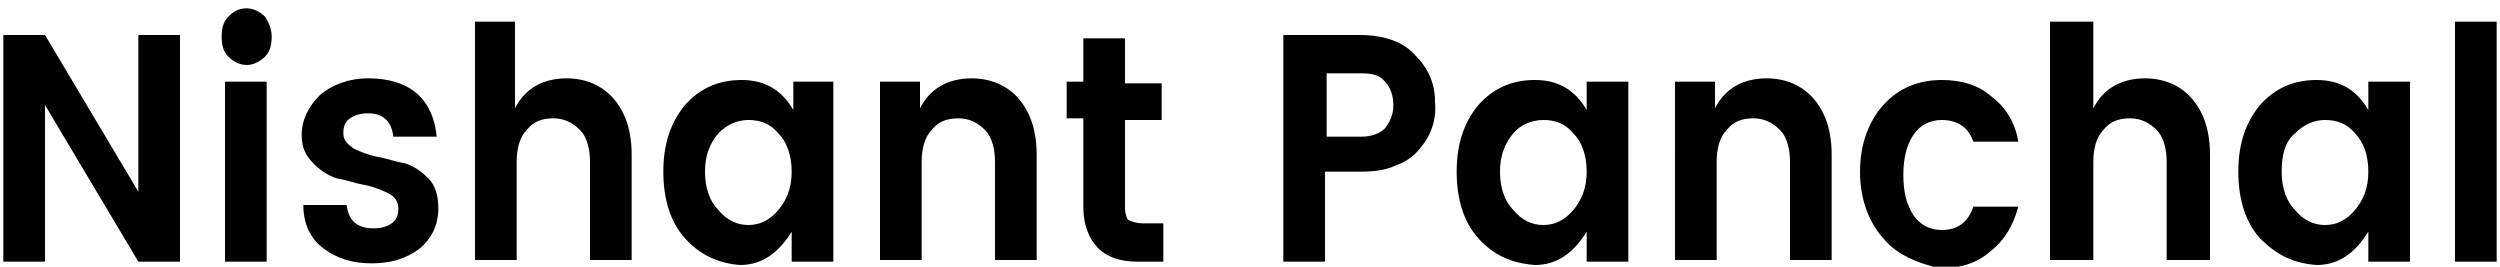 <?xml version="1.0" encoding="utf-8"?>
<!-- Generator: Adobe Illustrator 19.1.0, SVG Export Plug-In . SVG Version: 6.00 Build 0)  -->
<svg version="1.1" id="Layer_1" xmlns="http://www.w3.org/2000/svg" xmlns:xlink="http://www.w3.org/1999/xlink" x="0px" y="0px"
	 viewBox="0 0 150 16" style="enable-background:new 0 0 150 16;" xml:space="preserve">
<style type="text/css">
	.st0{fill:#010101;}
</style>
<g>
	<path class="st0" d="M8.3,2.1h2.5v13.6H8.3L2.7,6.3v9.4H0.2V2.1h2.5l5.6,9.4V2.1z"/>
	<path class="st0" d="M16.3,2.2c0,0.5-0.1,0.9-0.4,1.2c-0.3,0.3-0.7,0.5-1.1,0.5S14,3.7,13.7,3.4c-0.3-0.3-0.4-0.7-0.4-1.2
		s0.1-0.9,0.4-1.2s0.6-0.5,1.1-0.5c0.4,0,0.8,0.2,1.1,0.5C16.1,1.3,16.3,1.7,16.3,2.2z M13.5,15.7V4.9H16v10.8
		C16,15.7,13.5,15.7,13.5,15.7z"/>
	<path class="st0" d="M18.1,8.1c0-0.9,0.4-1.7,1.1-2.4c0.7-0.6,1.7-1,2.9-1S24.3,5,25,5.6s1.1,1.5,1.2,2.6h-2.6
		c-0.1-0.9-0.6-1.4-1.5-1.4c-0.5,0-0.8,0.1-1.1,0.3c-0.3,0.2-0.4,0.5-0.4,0.9c0,0.4,0.2,0.6,0.6,0.9c0.4,0.2,0.9,0.4,1.4,0.5
		c0.6,0.1,1.1,0.3,1.7,0.4c0.6,0.2,1,0.5,1.4,0.9s0.6,1,0.6,1.8c0,1-0.4,1.8-1.1,2.4c-0.8,0.6-1.7,0.9-2.9,0.9s-2.1-0.3-2.9-0.9
		s-1.2-1.5-1.2-2.6h2.6c0.1,0.9,0.6,1.4,1.6,1.4c0.5,0,0.8-0.1,1.1-0.3s0.4-0.5,0.4-0.9s-0.2-0.7-0.6-0.9c-0.4-0.2-0.9-0.4-1.4-0.5
		c-0.6-0.1-1.1-0.3-1.7-0.4c-0.6-0.2-1-0.5-1.4-0.9C18.3,9.3,18.1,8.8,18.1,8.1z"/>
	<path class="st0" d="M30.9,1.3v5.2c0.6-1.2,1.7-1.8,3.1-1.8c1.1,0,2.1,0.4,2.8,1.2s1.1,1.9,1.1,3.4v6.3h-2.5V9.7
		c0-0.8-0.2-1.5-0.6-1.9c-0.4-0.4-0.9-0.7-1.6-0.7c-0.7,0-1.2,0.2-1.6,0.7C31.2,8.2,31,8.9,31,9.7v5.9h-2.5V1.3H30.9z"/>
	<path class="st0" d="M41.1,14.3c-0.9-1-1.3-2.4-1.3-4s0.4-2.9,1.3-4c0.9-1,2-1.5,3.4-1.5s2.4,0.6,3.1,1.8V4.9H50v10.8h-2.5v-1.8
		c-0.8,1.3-1.8,2-3.1,2C43.1,15.8,42,15.3,41.1,14.3z M46.7,12.6c0.5-0.6,0.8-1.3,0.8-2.3S47.2,8.5,46.7,8c-0.5-0.6-1.1-0.8-1.8-0.8
		S43.6,7.5,43.1,8c-0.5,0.6-0.8,1.3-0.8,2.3s0.3,1.8,0.8,2.3c0.5,0.6,1.1,0.9,1.8,0.9C45.6,13.5,46.2,13.2,46.7,12.6z"/>
	<path class="st0" d="M55.2,4.9v1.6c0.6-1.2,1.7-1.8,3.1-1.8c1.1,0,2.1,0.4,2.8,1.2c0.7,0.8,1.1,1.9,1.1,3.4v6.3h-2.5V9.7
		c0-0.8-0.2-1.5-0.6-1.9c-0.4-0.4-0.9-0.7-1.6-0.7s-1.2,0.2-1.6,0.7c-0.4,0.4-0.6,1.1-0.6,1.9v5.9h-2.5V4.9H55.2z"/>
	<path class="st0" d="M68.6,13.4h1.2v2.3h-1.6c-1,0-1.8-0.3-2.3-0.8S65,13.6,65,12.4V7.1H64V4.9h1V2.3h2.5V5h2.2v2.2h-2.2v5.3
		c0,0.3,0.1,0.6,0.2,0.7C67.9,13.3,68.2,13.4,68.6,13.4z"/>
	<path class="st0" d="M85.2,8.9c-0.3,0.4-0.8,0.8-1.4,1c-0.6,0.3-1.3,0.4-2.2,0.4h-2.1v5.4H77V2.1h4.6c1.4,0,2.6,0.4,3.3,1.2
		c0.8,0.8,1.2,1.7,1.2,2.8C86.2,7.1,85.9,8.1,85.2,8.9z M79.6,8.2h2.1c0.6,0,1.1-0.2,1.4-0.5c0.3-0.4,0.5-0.8,0.5-1.4
		s-0.2-1.1-0.5-1.4c-0.3-0.4-0.8-0.5-1.4-0.5h-2.1V8.2z"/>
	<path class="st0" d="M88.7,14.3c-0.9-1-1.3-2.4-1.3-4s0.4-2.9,1.3-4c0.9-1,2-1.5,3.4-1.5s2.4,0.6,3.1,1.8V4.9h2.5v10.8h-2.5v-1.8
		c-0.8,1.3-1.8,2-3.1,2C90.7,15.8,89.6,15.3,88.7,14.3z M94.4,12.6c0.5-0.6,0.8-1.3,0.8-2.3S94.9,8.5,94.4,8
		c-0.5-0.6-1.1-0.8-1.8-0.8S91.2,7.5,90.8,8c-0.5,0.6-0.8,1.3-0.8,2.3s0.3,1.8,0.8,2.3c0.5,0.6,1.1,0.9,1.8,0.9S93.9,13.2,94.4,12.6
		z"/>
	<path class="st0" d="M102.9,4.9v1.6c0.6-1.2,1.7-1.8,3.1-1.8c1.1,0,2.1,0.4,2.8,1.2c0.7,0.8,1.1,1.9,1.1,3.4v6.3h-2.5V9.7
		c0-0.8-0.2-1.5-0.6-1.9c-0.4-0.4-0.9-0.7-1.6-0.7s-1.2,0.2-1.6,0.7c-0.4,0.4-0.6,1.1-0.6,1.9v5.9h-2.5V4.9H102.9z"/>
	<path class="st0" d="M113,14.3c-0.9-1-1.4-2.4-1.4-4s0.5-3,1.4-4s2.1-1.5,3.5-1.5c1.2,0,2.2,0.3,3,1c0.8,0.6,1.4,1.5,1.6,2.7h-2.7
		c-0.3-0.9-1-1.3-1.9-1.3c-0.7,0-1.3,0.3-1.7,0.9s-0.6,1.4-0.6,2.4s0.2,1.8,0.6,2.4c0.4,0.6,1,0.9,1.7,0.9c1,0,1.6-0.5,1.9-1.4h2.7
		c-0.3,1.1-0.8,2-1.7,2.7c-0.8,0.7-1.8,1-3,1C115.1,15.8,113.8,15.3,113,14.3z"/>
	<path class="st0" d="M125.6,1.3v5.2c0.6-1.2,1.7-1.8,3.1-1.8c1.1,0,2.1,0.4,2.8,1.2s1.1,1.9,1.1,3.4v6.3h-2.6V9.7
		c0-0.8-0.2-1.5-0.6-1.9c-0.4-0.4-0.9-0.7-1.6-0.7c-0.7,0-1.2,0.2-1.6,0.7c-0.4,0.4-0.6,1.1-0.6,1.9v5.9H123V1.3H125.6z"/>
	<path class="st0" d="M135.6,14.3c-0.9-1-1.3-2.4-1.3-4s0.4-2.9,1.3-4c0.9-1,2-1.5,3.4-1.5s2.4,0.6,3.1,1.8V4.9h2.5v10.8h-2.5v-1.8
		c-0.8,1.3-1.8,2-3.1,2C137.6,15.8,136.6,15.3,135.6,14.3z M141.3,12.6c0.5-0.6,0.8-1.3,0.8-2.3s-0.3-1.8-0.8-2.3
		c-0.5-0.6-1.1-0.8-1.8-0.8s-1.3,0.3-1.8,0.8c-0.6,0.5-0.8,1.3-0.8,2.3s0.3,1.8,0.8,2.3c0.5,0.6,1.1,0.9,1.8,0.9
		S140.8,13.2,141.3,12.6z"/>
	<path class="st0" d="M147.3,15.7V1.3h2.5v14.4H147.3z"/>
</g>
</svg>
